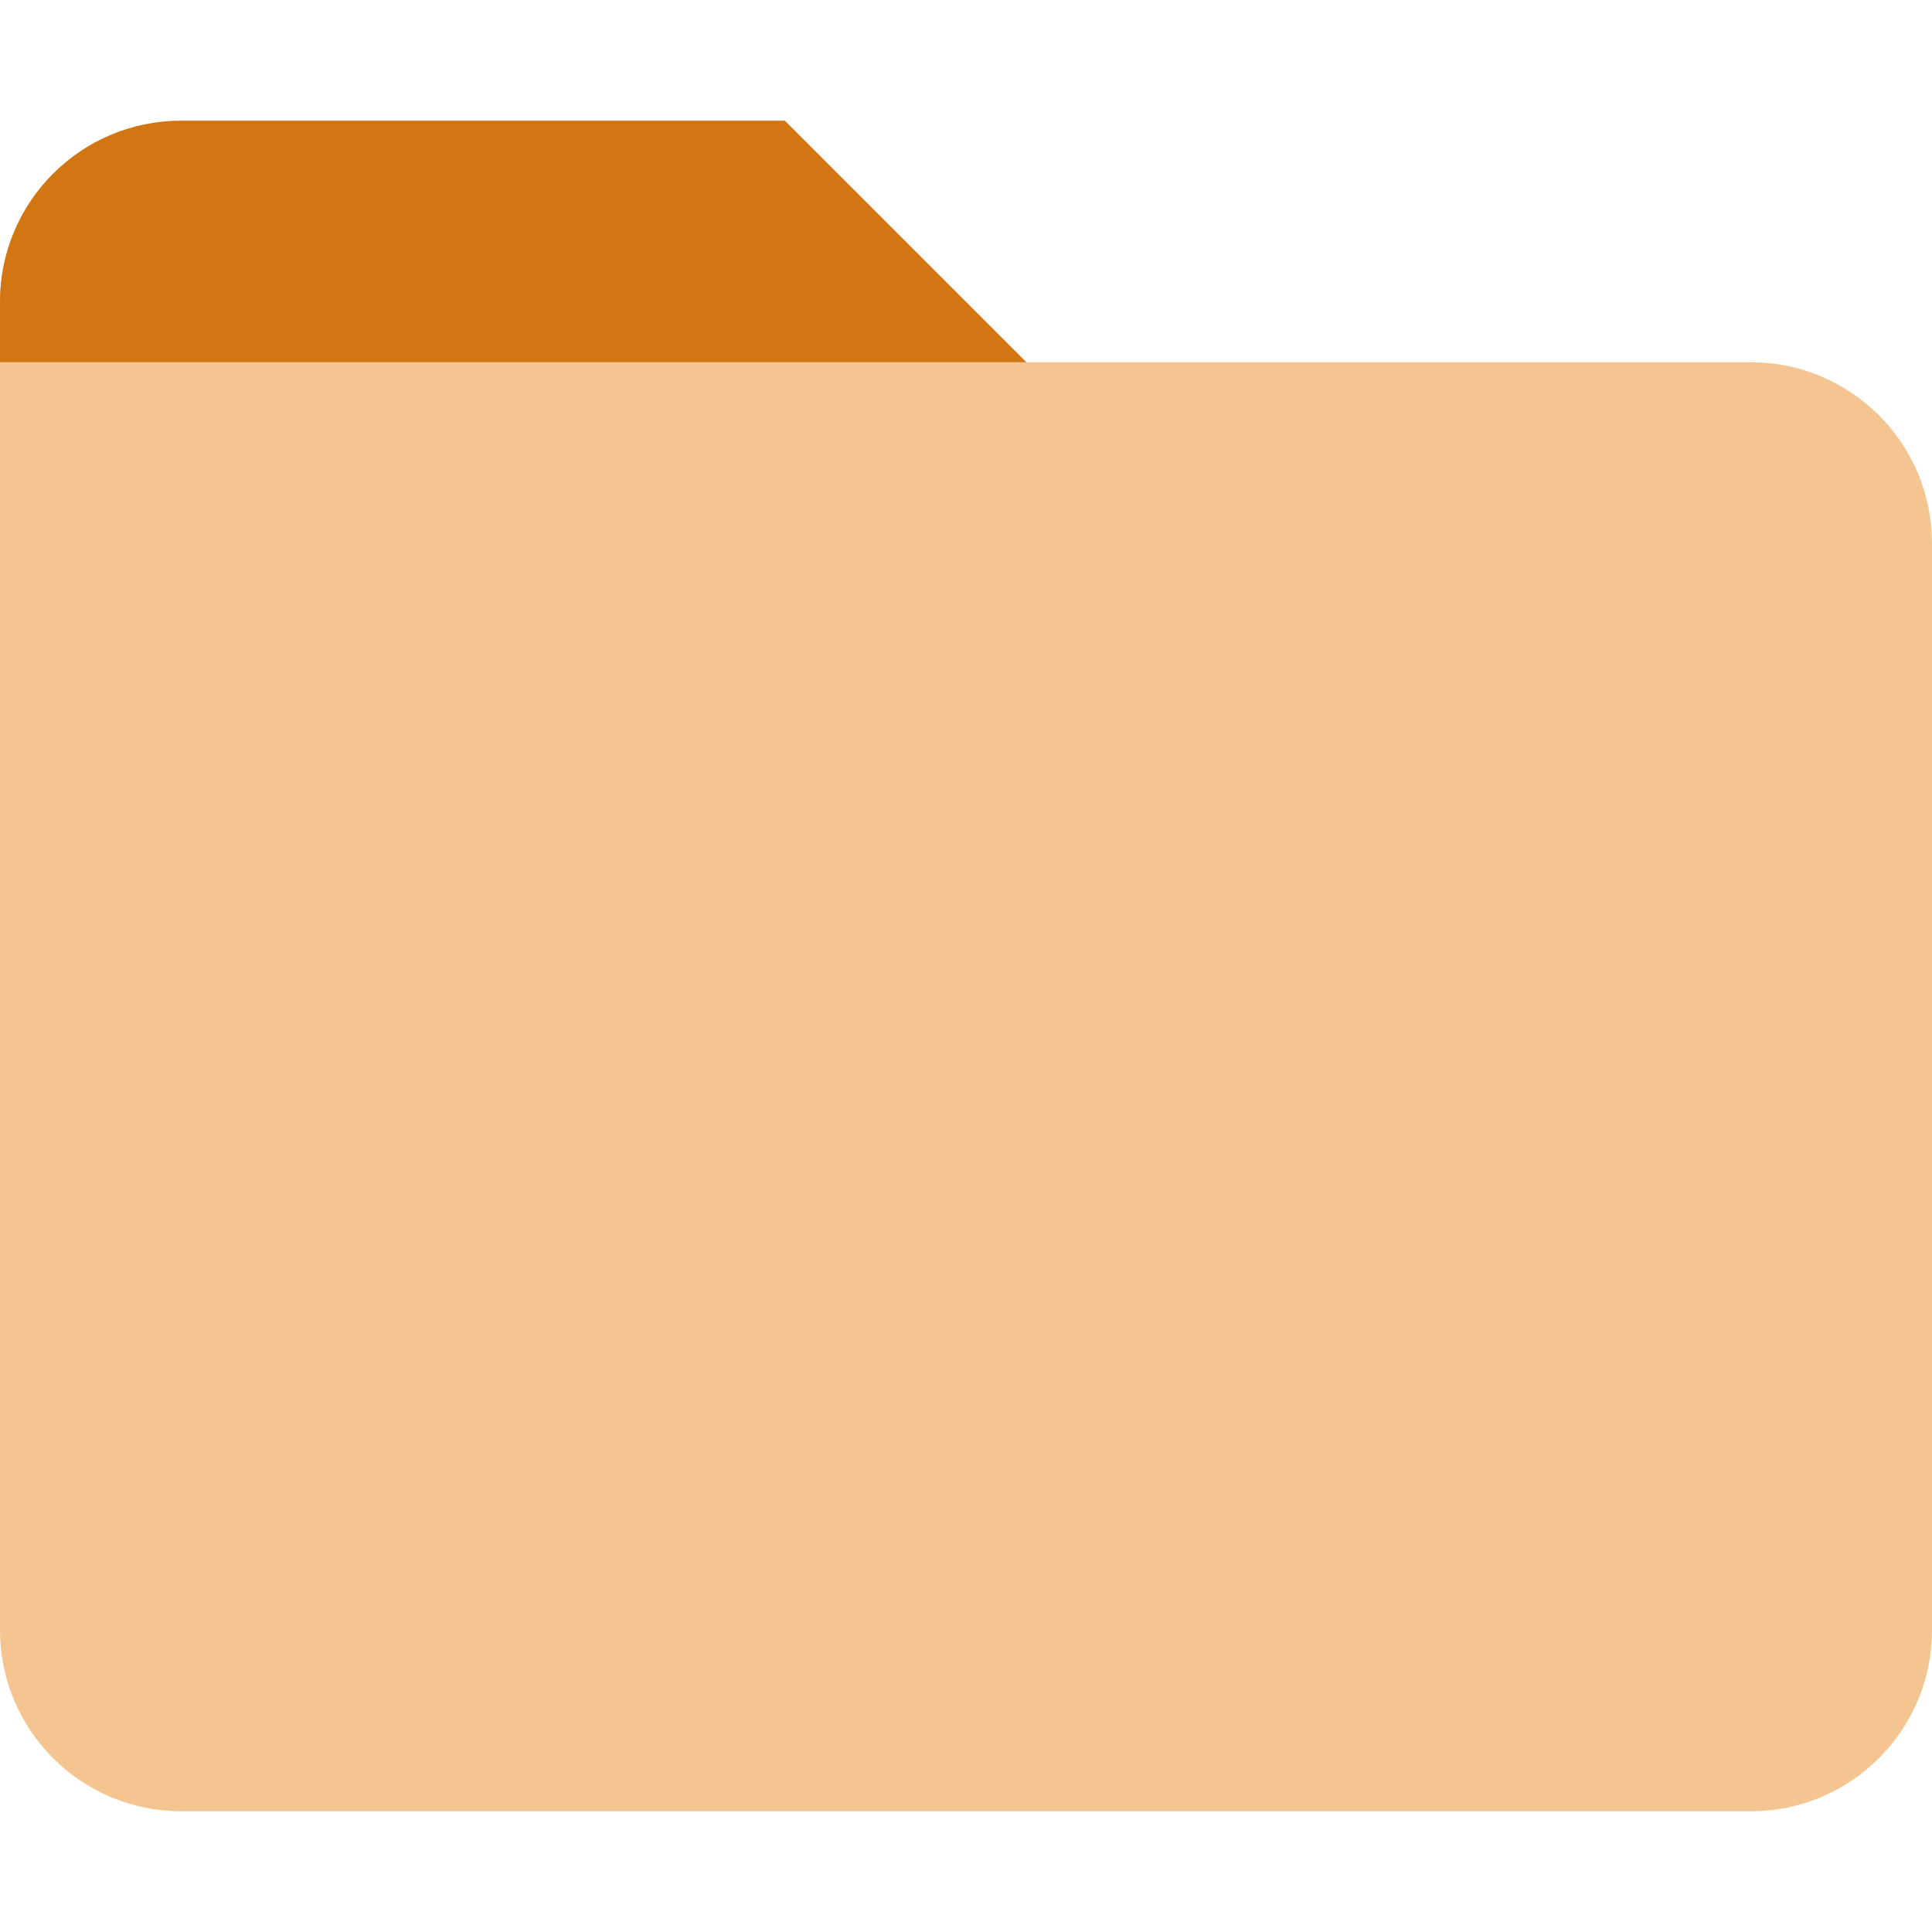 <svg width="16" height="16" viewBox="0 0 16 16" fill="none" xmlns="http://www.w3.org/2000/svg">
<g clip-path="url(#clip0_320_5565)">
<path d="M16 4.5V13.5C16 14.328 15.328 15 14.5 15H1.5C0.672 15 0 14.328 0 13.5V2.5C0 1.672 0.672 1 1.5 1H6.5L8.5 3H14.5C15.328 3 16 3.672 16 4.5Z" fill="#F5C591"/>
<path d="M0 3H8.5L6.5 1L1.499 1C0.67 1 0 1.672 0 2.5V3Z" fill="#D27614"/>
</g>
<defs>
<clipPath id="clip0_320_5565">
<rect width="16" height="16" fill="white"/>
</clipPath>
</defs>
</svg>
